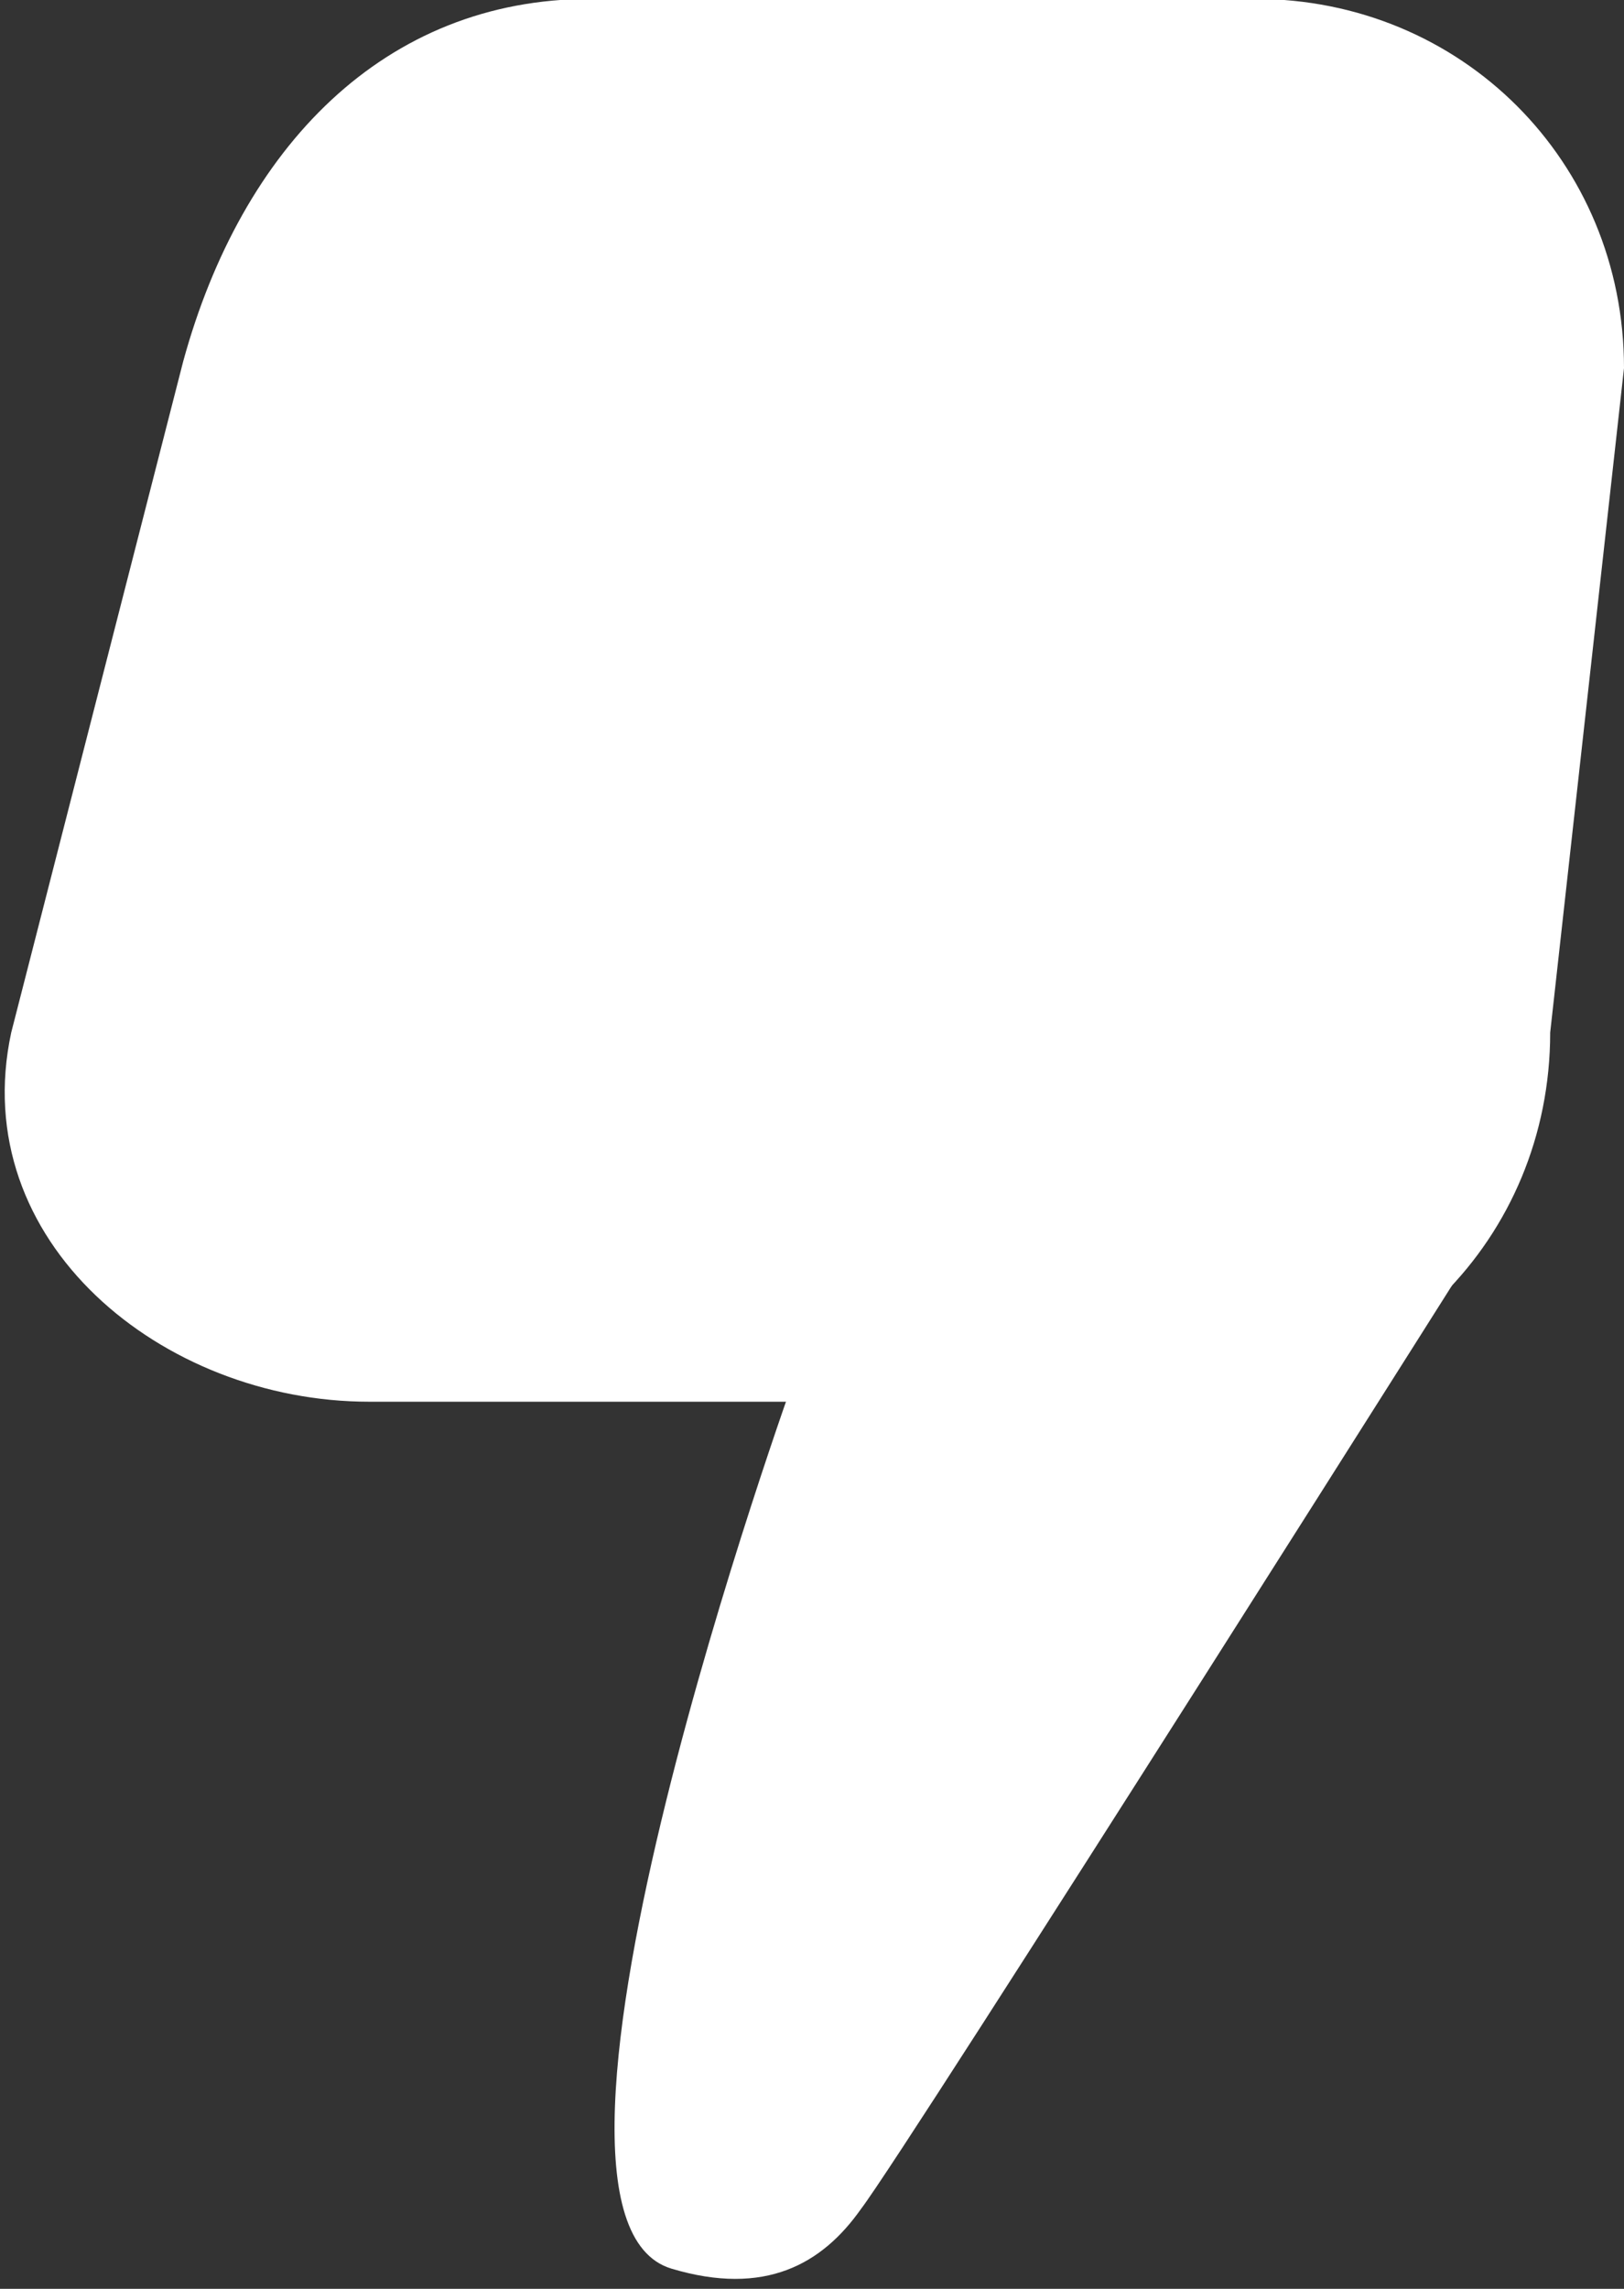 <?xml version="1.0" encoding="UTF-8" standalone="no"?>
<svg
   version="1.2"
   viewBox="0 0 22 31"
   width="22"
   height="31"
   id="svg9"
   sodipodi:docname="Dislike.svg"
   inkscape:version="1.1.2 (b8e25be833, 2022-02-05)"
   xmlns:inkscape="http://www.inkscape.org/namespaces/inkscape"
   xmlns:sodipodi="http://sodipodi.sourceforge.net/DTD/sodipodi-0.dtd"
   xmlns="http://www.w3.org/2000/svg"
   xmlns:svg="http://www.w3.org/2000/svg"
   xmlns:rdf="http://www.w3.org/1999/02/22-rdf-syntax-ns#"
   xmlns:cc="http://creativecommons.org/ns#"
   xmlns:dc="http://purl.org/dc/elements/1.1/">
  <rect x="0" y="0" width="22" height="31" fill="#333333" stroke="none"/>
  <defs
     id="defs13" />
  <sodipodi:namedview
     id="namedview11"
     pagecolor="#2b2b2b"
     bordercolor="#999999"
     borderopacity="1"
     inkscape:pageshadow="0"
     inkscape:pageopacity="0"
     inkscape:pagecheckerboard="0"
     showgrid="false"
     inkscape:zoom="16.400315"
     inkscape:cx="13.505838"
     inkscape:cy="16.55456"
     inkscape:window-width="1920"
     inkscape:window-height="1001"
     inkscape:window-x="-9"
     inkscape:window-y="-9"
     inkscape:window-maximized="1"
     inkscape:current-layer="svg9" />
  <title
     id="title2">Like-svg</title>
  <style
     id="style4">
		.s0 { fill: #ffffff } 
	</style>
  <path
     style="fill:#ffffff;stroke:none;stroke-width:1px;stroke-linecap:butt;stroke-linejoin:miter;stroke-opacity:1;fill-opacity:1"
     d="m 20.437,16.197 c 0,0 -8.132,12.882 -8.773,13.721 -0.526,0.747 -1.299,1.188 -2.567,0.809 C 6.658,29.998 10.779,18.611 10.779,18.611 Z"
     id="path515"
     sodipodi:nodetypes="ccscc" />
  <path
     id="Shape 25"
     class="s0"
     d="m 0.152,13.985 c -0.61,2.83 2.048,5 4.848,5 h 11 c 2.8,0 5,-2.2 5,-5 l 1,-9 c 0,-2.8 -2.2,-5 -5,-5 H 8 c -2.8,0 -4.726,2.017 -5.518,4.909 z"
     sodipodi:nodetypes="cssccsscc"
     style="fill:#ffffff;fill-opacity:1" />
</svg>

